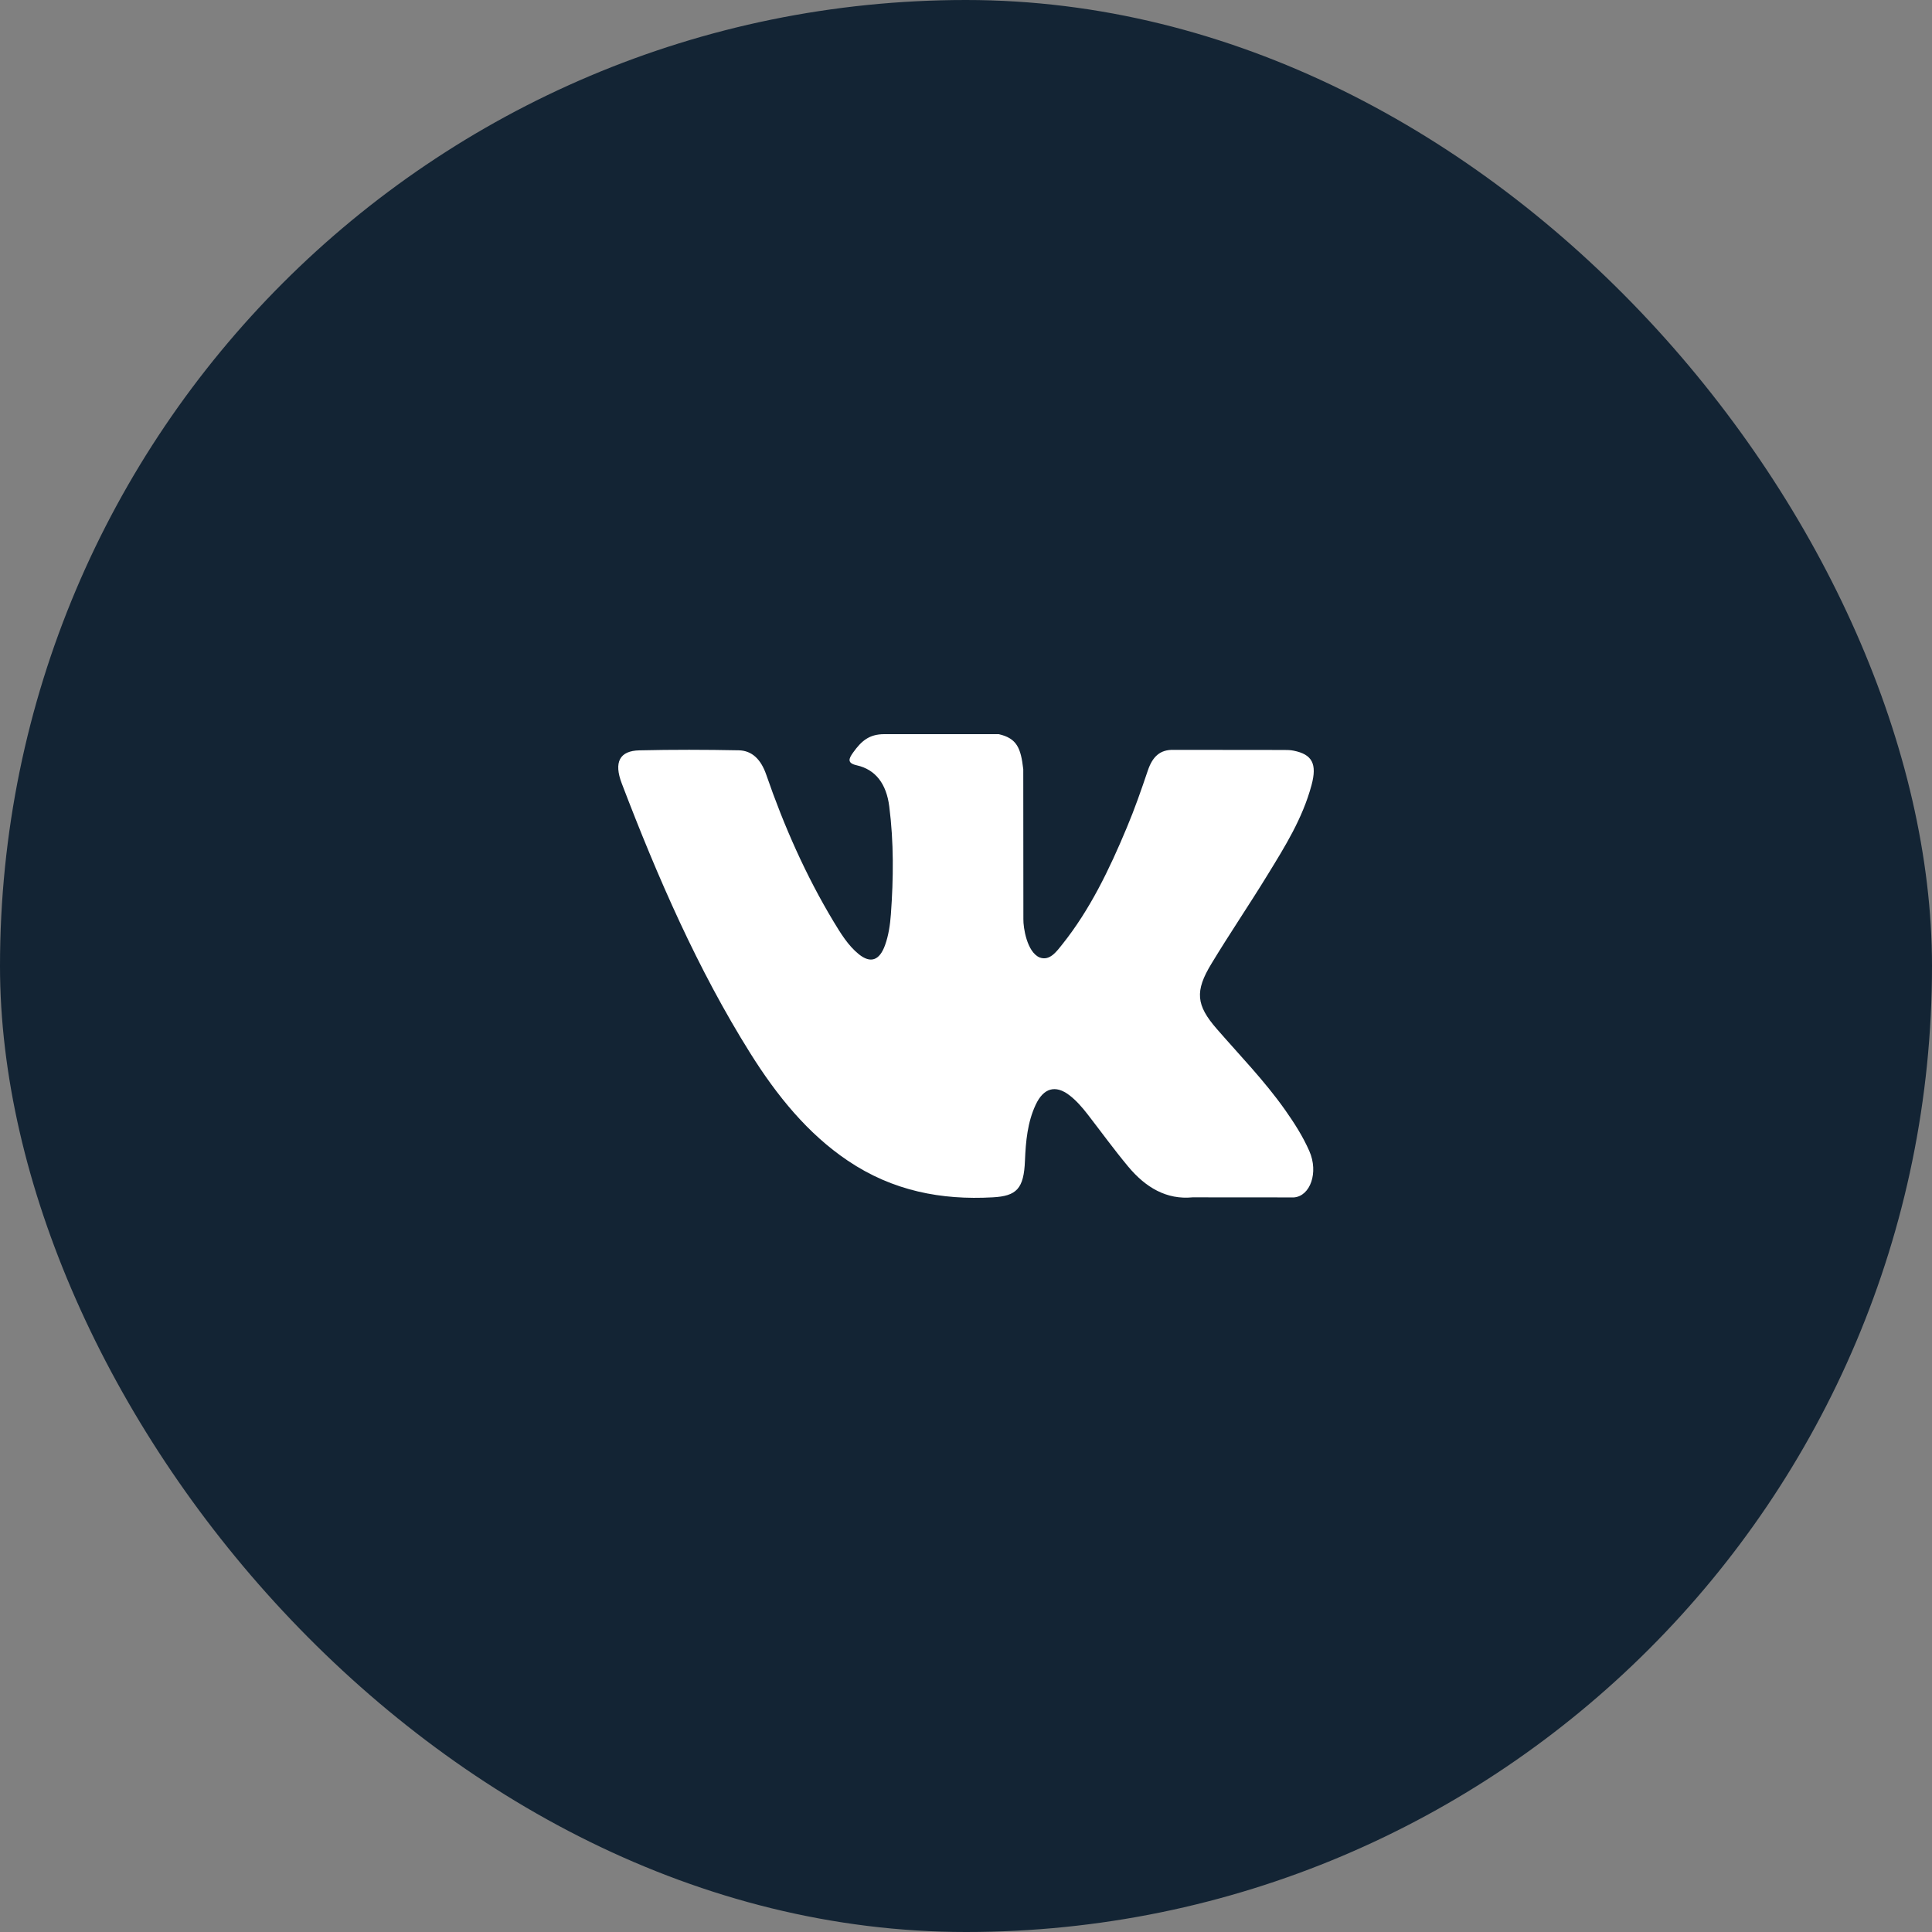 <svg width="50" height="50" viewBox="0 0 50 50" fill="none" xmlns="http://www.w3.org/2000/svg">
<rect x="0" y="0" width="50" height="50" fill="#808080" stroke="none"/>
<rect width="50" height="50" rx="25" fill="#132434"/>
<path d="M31.492 26.63C32.089 27.317 32.719 27.963 33.254 28.719C33.491 29.055 33.715 29.402 33.886 29.791C34.129 30.346 33.909 30.956 33.487 30.989L30.865 30.987C30.189 31.053 29.649 30.733 29.195 30.188C28.832 29.752 28.496 29.289 28.147 28.838C28.004 28.654 27.854 28.481 27.675 28.344C27.317 28.07 27.006 28.154 26.802 28.594C26.593 29.041 26.546 29.537 26.526 30.035C26.498 30.763 26.311 30.954 25.691 30.987C24.365 31.061 23.107 30.825 21.939 30.037C20.908 29.342 20.109 28.362 19.414 27.252C18.06 25.091 17.023 22.716 16.091 20.275C15.881 19.725 16.035 19.429 16.55 19.419C17.405 19.399 18.261 19.401 19.117 19.418C19.465 19.424 19.695 19.658 19.829 20.045C20.292 21.386 20.858 22.662 21.569 23.844C21.759 24.159 21.951 24.473 22.226 24.695C22.53 24.94 22.762 24.859 22.905 24.46C22.996 24.207 23.036 23.934 23.056 23.663C23.124 22.731 23.133 21.8 23.014 20.871C22.941 20.291 22.664 19.916 22.172 19.806C21.922 19.75 21.959 19.64 22.081 19.472C22.291 19.181 22.49 19 22.885 19H25.848C26.315 19.108 26.419 19.355 26.482 19.908L26.485 23.787C26.48 24.001 26.576 24.636 26.903 24.778C27.165 24.878 27.338 24.632 27.495 24.436C28.204 23.549 28.711 22.5 29.163 21.415C29.364 20.937 29.537 20.441 29.704 19.946C29.828 19.578 30.023 19.398 30.374 19.406L33.226 19.409C33.311 19.409 33.396 19.41 33.478 19.427C33.959 19.523 34.091 19.767 33.942 20.32C33.708 21.187 33.253 21.91 32.808 22.636C32.333 23.412 31.824 24.16 31.352 24.94C30.919 25.652 30.953 26.012 31.492 26.63Z" fill="white"/>
</svg>
